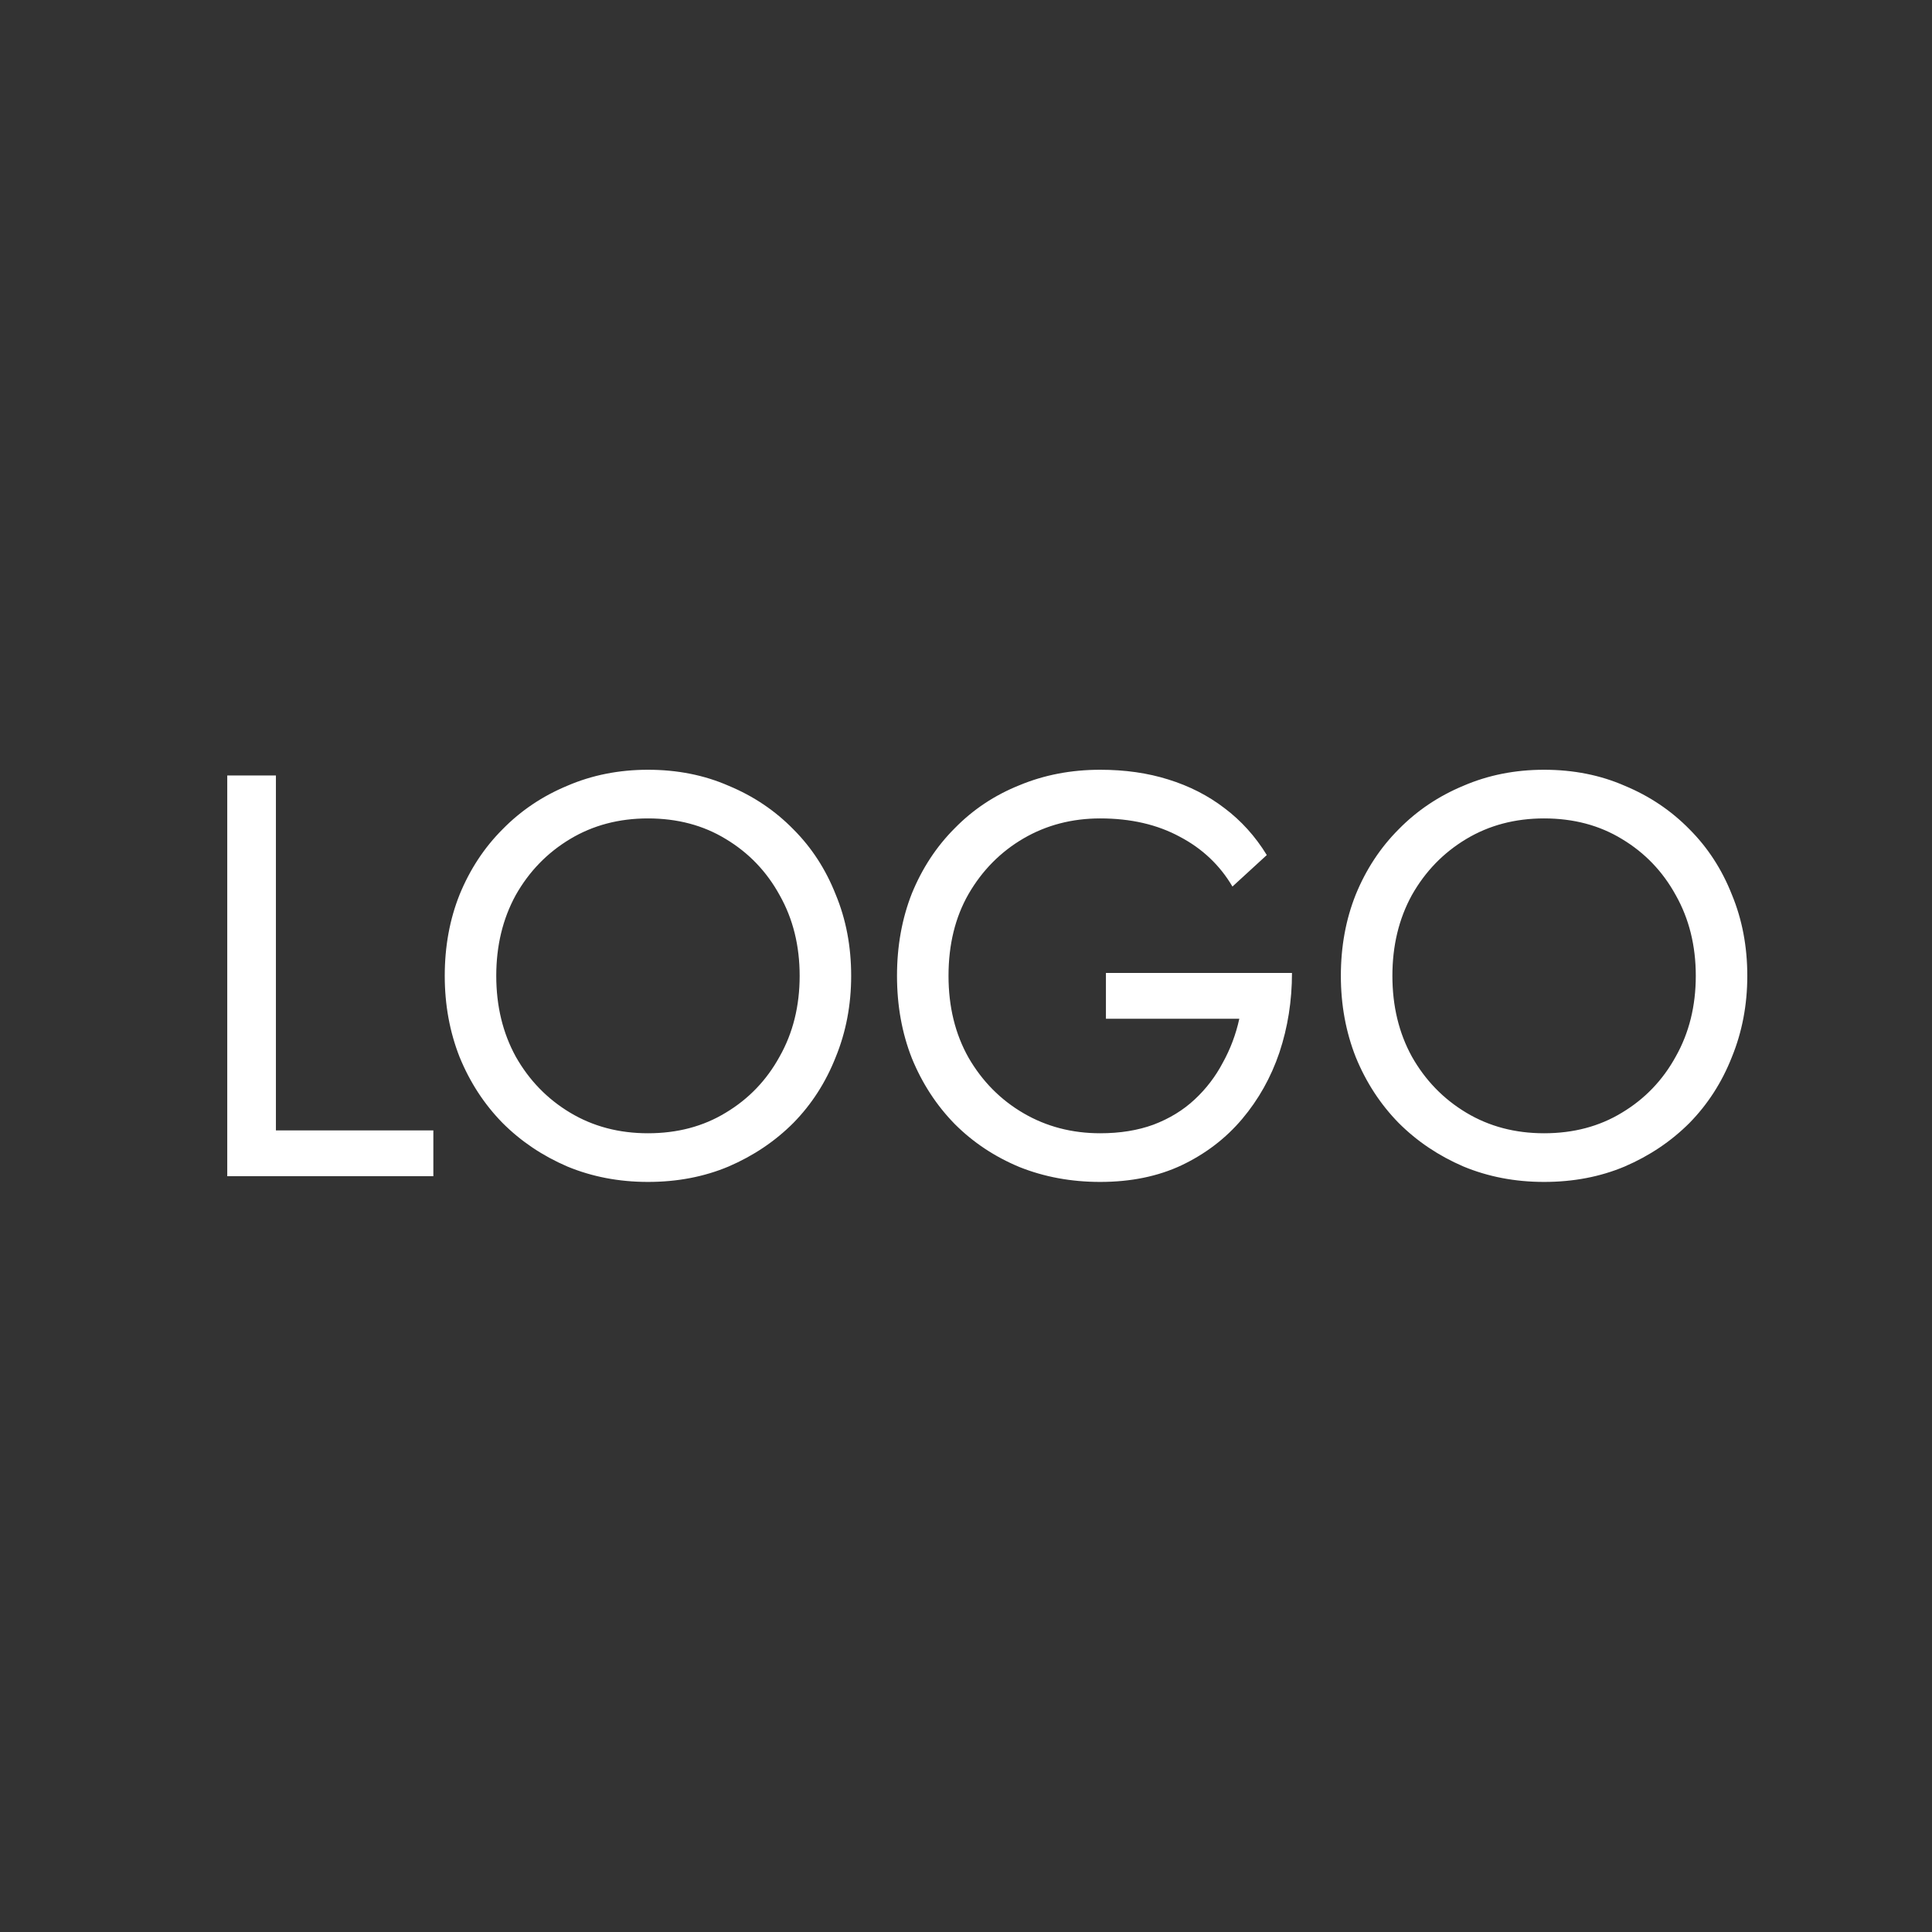 <svg width="80" height="80" viewBox="0 0 80 80" fill="none" xmlns="http://www.w3.org/2000/svg">
<rect x="0" y="0" width="80" height="80" fill="#808080" stroke="none"/>
<rect x="1.481" y="1.481" width="77.037" height="77.037" fill="#333333" stroke="#333333" stroke-width="2.963"/>
<path d="M9.41 32.111V48.704H17.944V46.807H11.425V32.111H9.41ZM20.549 40.407C20.549 39.159 20.818 38.045 21.355 37.065C21.908 36.086 22.659 35.311 23.607 34.742C24.555 34.173 25.63 33.889 26.831 33.889C28.047 33.889 29.122 34.173 30.054 34.742C31.002 35.311 31.745 36.086 32.282 37.065C32.836 38.045 33.112 39.159 33.112 40.407C33.112 41.656 32.836 42.77 32.282 43.75C31.745 44.729 31.002 45.504 30.054 46.073C29.122 46.642 28.047 46.926 26.831 46.926C25.63 46.926 24.555 46.642 23.607 46.073C22.659 45.504 21.908 44.729 21.355 43.75C20.818 42.77 20.549 41.656 20.549 40.407ZM18.416 40.407C18.416 41.608 18.621 42.73 19.032 43.773C19.459 44.816 20.051 45.725 20.81 46.499C21.568 47.258 22.461 47.858 23.488 48.301C24.515 48.727 25.63 48.941 26.831 48.941C28.047 48.941 29.161 48.727 30.173 48.301C31.2 47.858 32.093 47.258 32.851 46.499C33.61 45.725 34.194 44.816 34.605 43.773C35.032 42.73 35.245 41.608 35.245 40.407C35.245 39.191 35.032 38.069 34.605 37.041C34.194 35.999 33.61 35.098 32.851 34.339C32.093 33.565 31.2 32.965 30.173 32.538C29.161 32.095 28.047 31.874 26.831 31.874C25.63 31.874 24.515 32.095 23.488 32.538C22.461 32.965 21.568 33.565 20.81 34.339C20.051 35.098 19.459 35.999 19.032 37.041C18.621 38.069 18.416 39.191 18.416 40.407ZM45.794 42.185H51.317C51.175 42.833 50.946 43.441 50.63 44.01C50.33 44.579 49.943 45.085 49.468 45.527C48.994 45.97 48.426 46.318 47.762 46.57C47.114 46.807 46.379 46.926 45.557 46.926C44.388 46.926 43.329 46.649 42.381 46.096C41.433 45.543 40.674 44.777 40.106 43.797C39.553 42.817 39.276 41.687 39.276 40.407C39.276 39.112 39.553 37.982 40.106 37.018C40.674 36.038 41.433 35.272 42.381 34.718C43.329 34.166 44.388 33.889 45.557 33.889C46.822 33.889 47.92 34.142 48.852 34.647C49.785 35.137 50.511 35.825 51.033 36.71L52.455 35.406C51.981 34.632 51.396 33.984 50.701 33.462C50.022 32.941 49.247 32.546 48.378 32.277C47.525 32.008 46.585 31.874 45.557 31.874C44.356 31.874 43.242 32.087 42.215 32.514C41.188 32.925 40.295 33.518 39.537 34.292C38.778 35.05 38.186 35.951 37.759 36.994C37.348 38.037 37.143 39.175 37.143 40.407C37.143 41.64 37.348 42.778 37.759 43.821C38.186 44.864 38.778 45.772 39.537 46.547C40.295 47.305 41.188 47.898 42.215 48.325C43.242 48.735 44.356 48.941 45.557 48.941C46.822 48.941 47.944 48.712 48.923 48.253C49.919 47.779 50.756 47.139 51.436 46.333C52.115 45.527 52.629 44.611 52.977 43.584C53.324 42.541 53.498 41.443 53.498 40.289H45.794V42.185ZM57.656 40.407C57.656 39.159 57.924 38.045 58.462 37.065C59.015 36.086 59.765 35.311 60.713 34.742C61.661 34.173 62.736 33.889 63.937 33.889C65.154 33.889 66.228 34.173 67.161 34.742C68.109 35.311 68.852 36.086 69.389 37.065C69.942 38.045 70.219 39.159 70.219 40.407C70.219 41.656 69.942 42.77 69.389 43.75C68.852 44.729 68.109 45.504 67.161 46.073C66.228 46.642 65.154 46.926 63.937 46.926C62.736 46.926 61.661 46.642 60.713 46.073C59.765 45.504 59.015 44.729 58.462 43.75C57.924 42.77 57.656 41.656 57.656 40.407ZM55.522 40.407C55.522 41.608 55.728 42.73 56.139 43.773C56.565 44.816 57.158 45.725 57.916 46.499C58.675 47.258 59.568 47.858 60.595 48.301C61.622 48.727 62.736 48.941 63.937 48.941C65.154 48.941 66.268 48.727 67.279 48.301C68.306 47.858 69.199 47.258 69.958 46.499C70.716 45.725 71.301 44.816 71.712 43.773C72.138 42.73 72.352 41.608 72.352 40.407C72.352 39.191 72.138 38.069 71.712 37.041C71.301 35.999 70.716 35.098 69.958 34.339C69.199 33.565 68.306 32.965 67.279 32.538C66.268 32.095 65.154 31.874 63.937 31.874C62.736 31.874 61.622 32.095 60.595 32.538C59.568 32.965 58.675 33.565 57.916 34.339C57.158 35.098 56.565 35.999 56.139 37.041C55.728 38.069 55.522 39.191 55.522 40.407Z" fill="white"/>
</svg>
